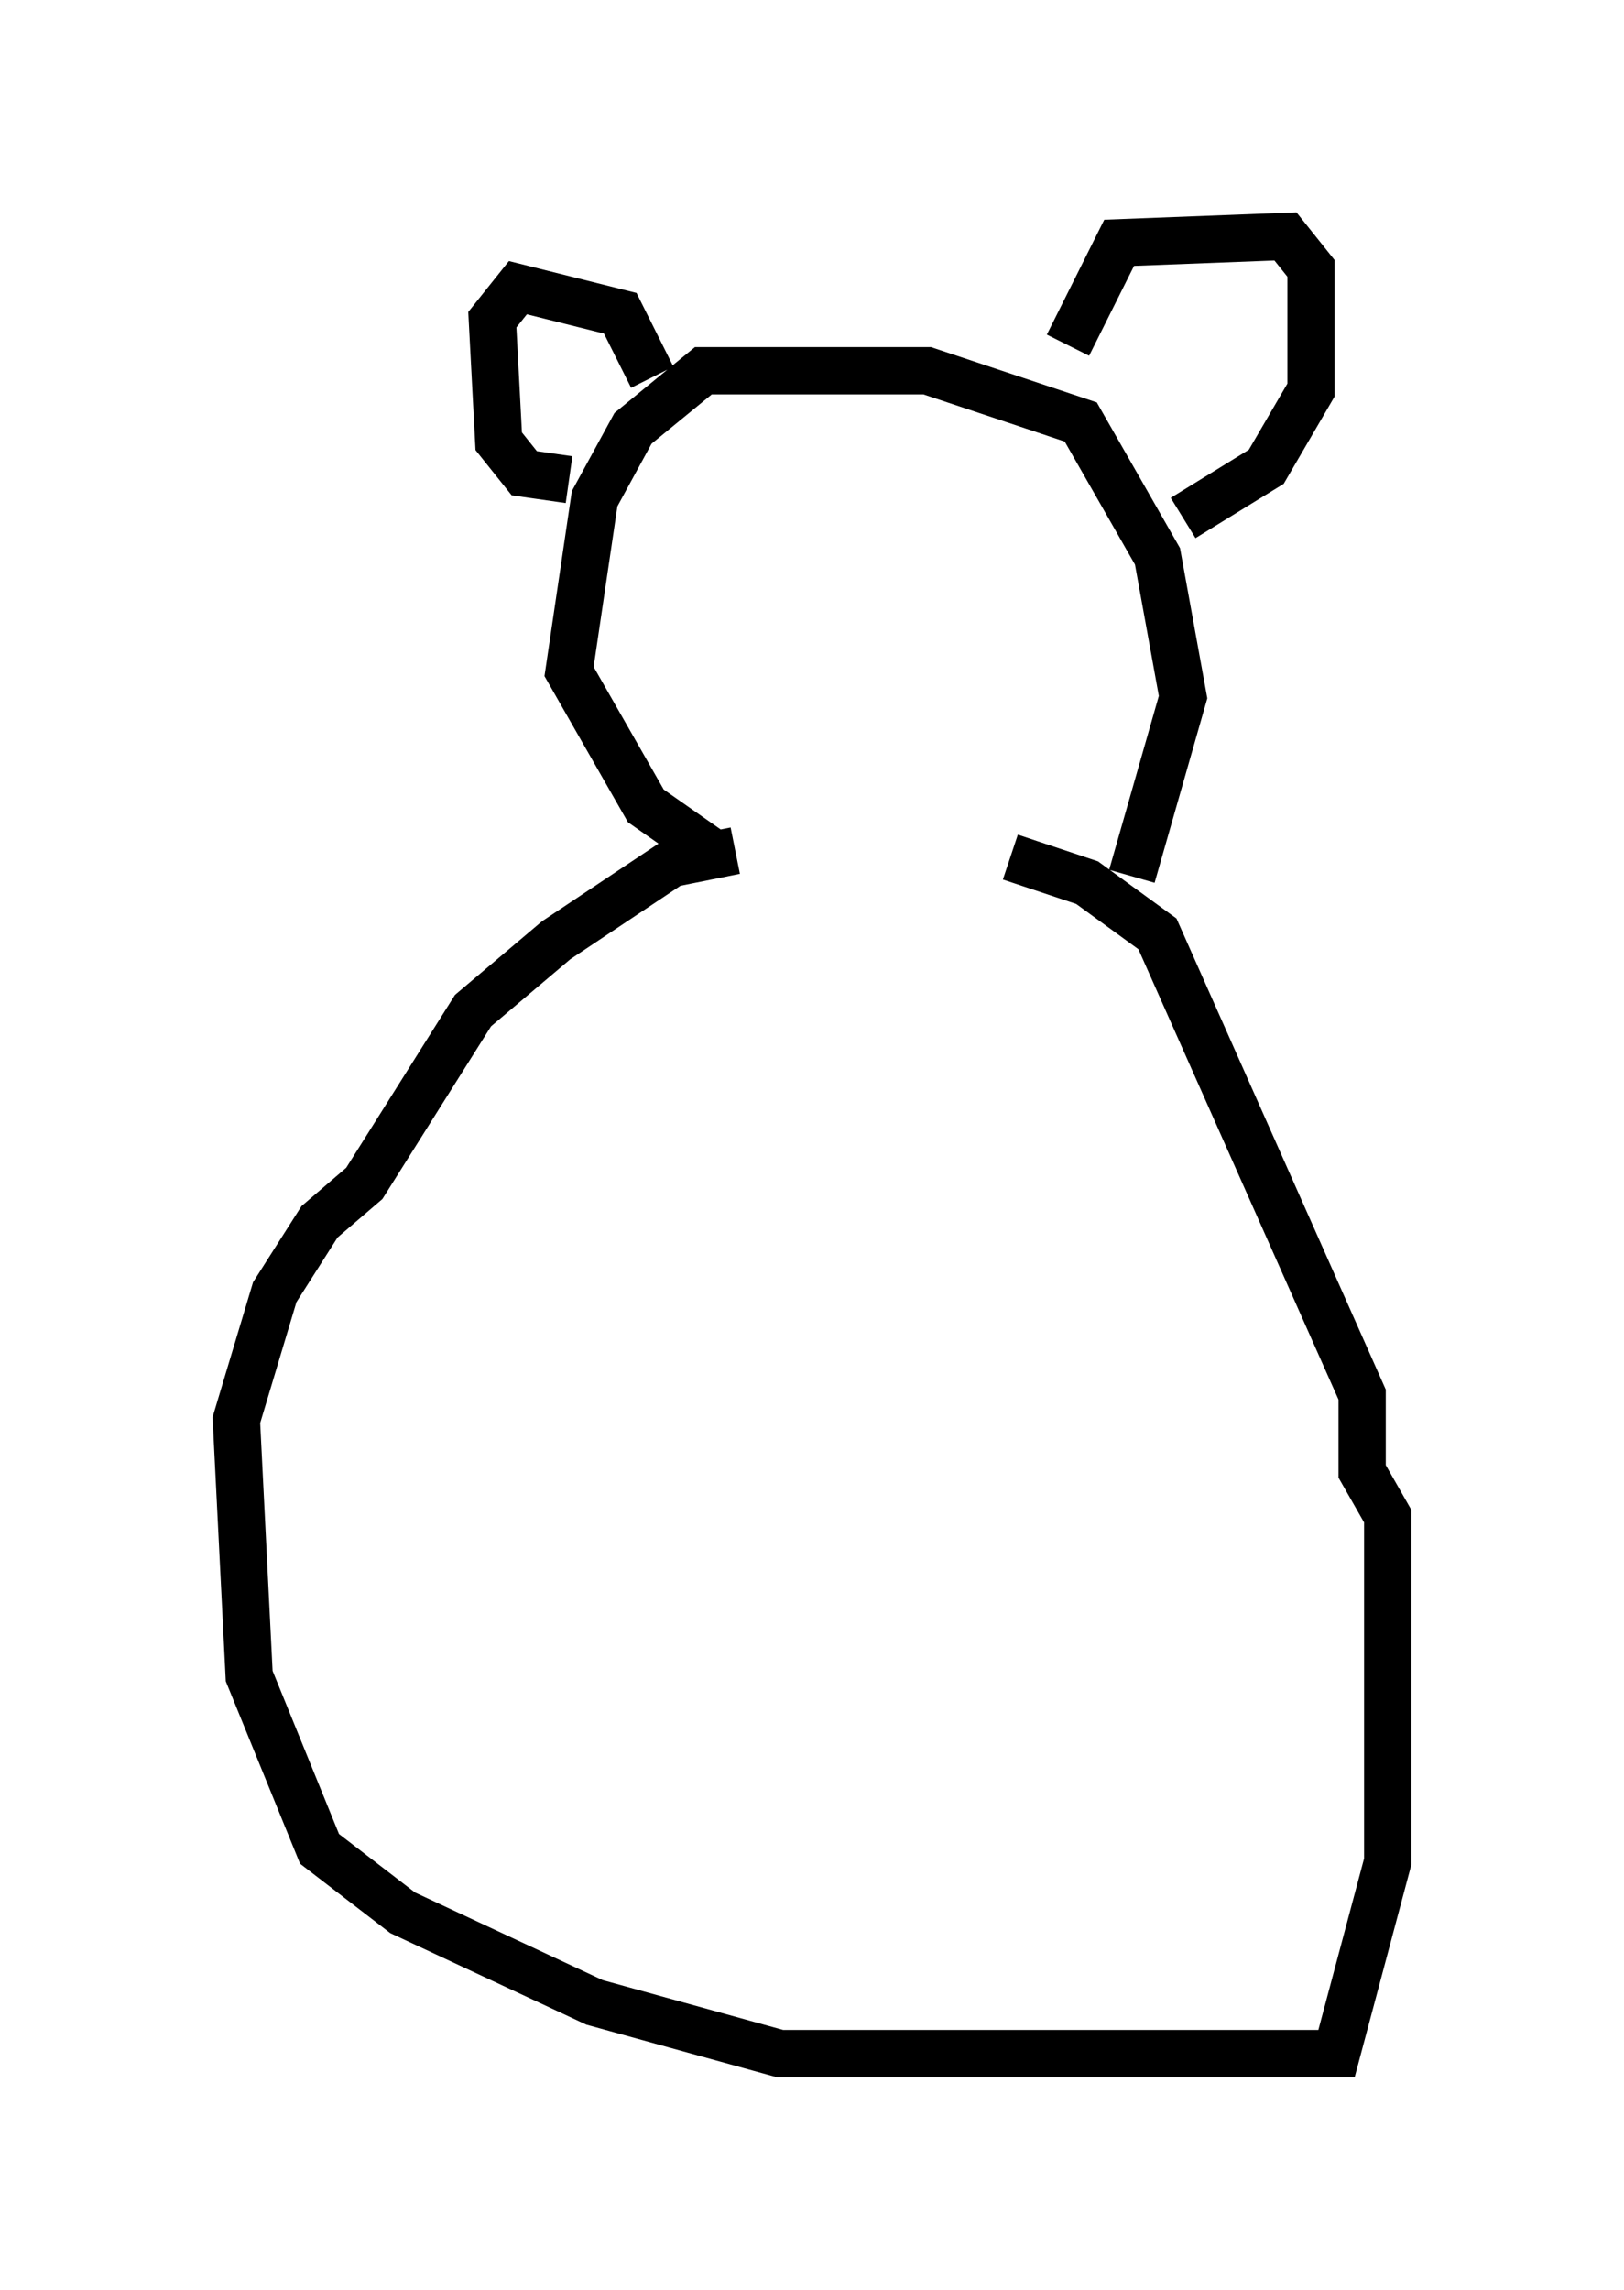 <?xml version="1.0" encoding="utf-8" ?>
<svg baseProfile="full" height="48.43" version="1.1" width="34.357" xmlns="http://www.w3.org/2000/svg" xmlns:ev="http://www.w3.org/2001/xml-events" xmlns:xlink="http://www.w3.org/1999/xlink"><defs /><rect fill="white" height="48.43" width="34.357" x="0" y="0" /><path d="M21.238, 18.667 m-5.683, -0.677 l-1.353, 0.271 -2.436, 1.624 l-1.759, 1.488 -2.3, 3.654 l-0.947, 0.812 -0.947, 1.488 l-0.812, 2.706 0.271, 5.413 l1.488, 3.654 1.759, 1.353 l4.059, 1.894 3.924, 1.083 l11.773, 0.0 1.083, -4.059 l0.0, -7.307 -0.541, -0.947 l0.0, -1.624 -4.33, -9.743 l-1.488, -1.083 -1.624, -0.541 m2.571, 0.406 l1.083, -3.789 -0.541, -2.977 l-1.624, -2.842 -3.248, -1.083 l-4.736, 0.0 -1.488, 1.218 l-0.812, 1.488 -0.541, 3.654 l1.624, 2.842 1.353, 0.947 m7.578, -10.69 l1.083, -2.165 3.518, -0.135 l0.541, 0.677 0.0, 2.571 l-0.947, 1.624 -1.759, 1.083 m-11.231, -2.977 l-0.677, -1.353 -2.165, -0.541 l-0.541, 0.677 0.135, 2.571 l0.541, 0.677 0.947, 0.135 " fill="none" stroke="black" stroke-width="1" /></svg>